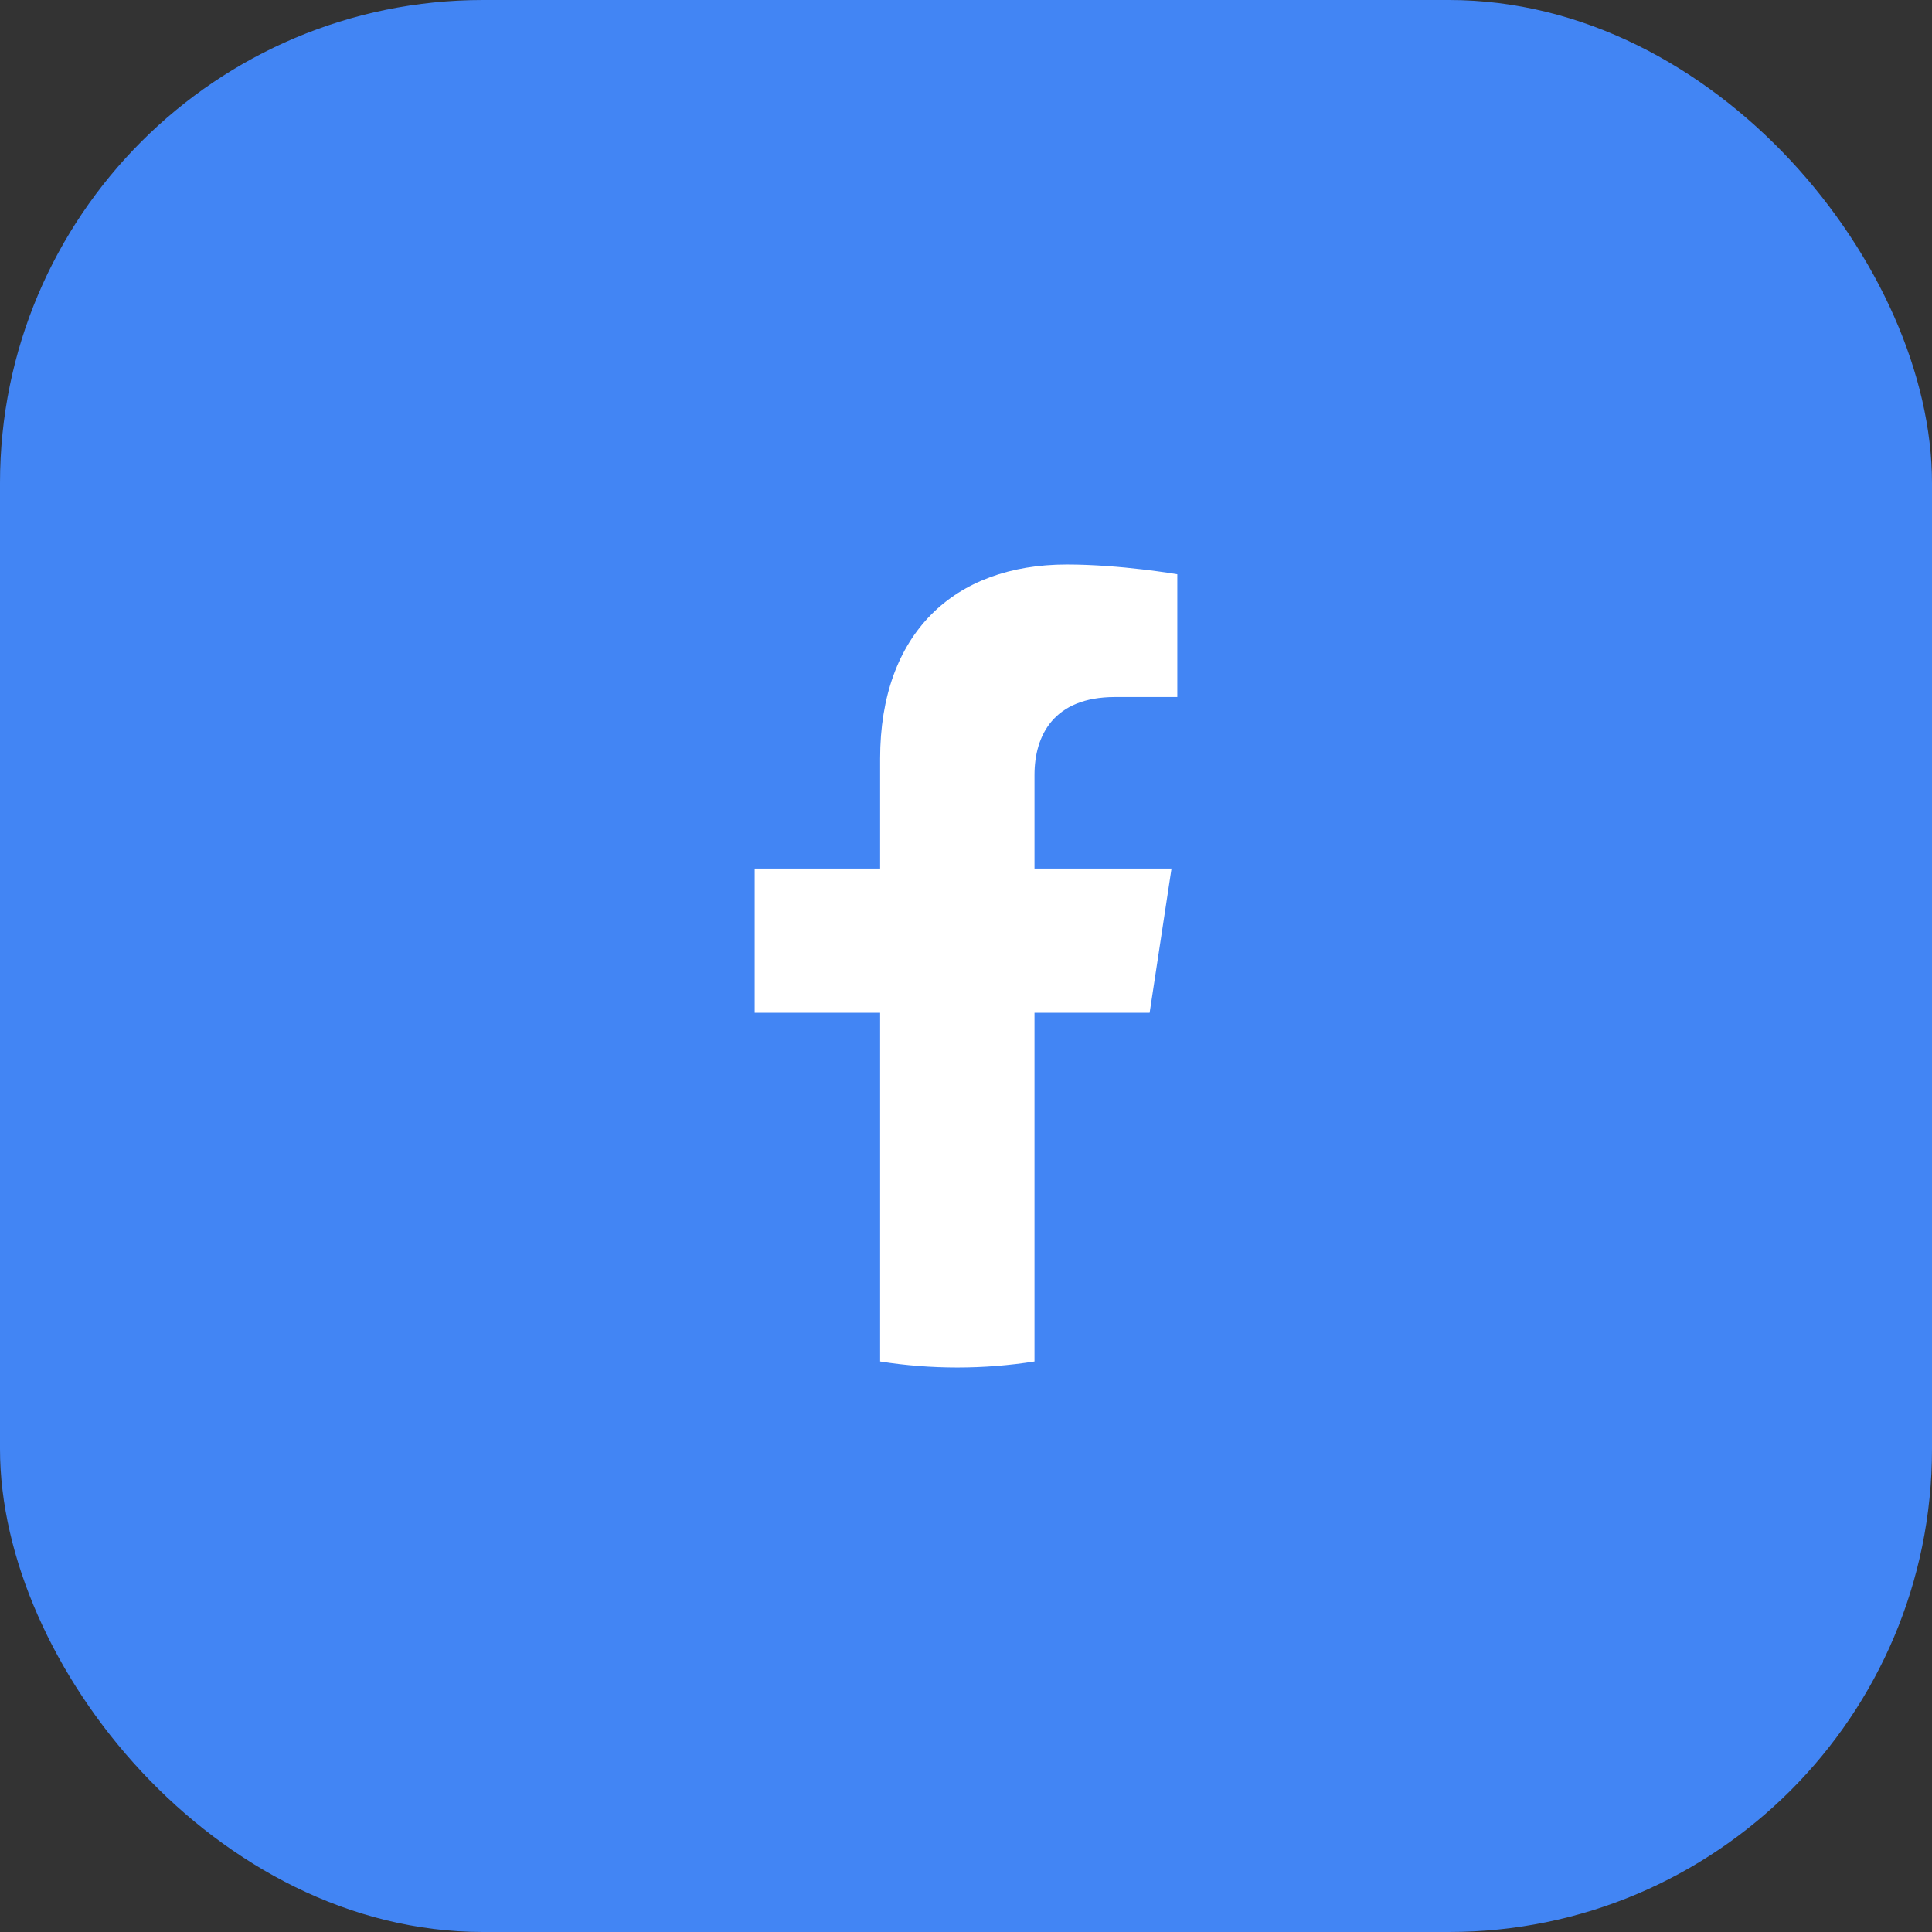 <svg width="64" height="64" viewBox="0 0 64 64" fill="none" xmlns="http://www.w3.org/2000/svg">
<rect x="0" y="0" width="64" height="64" fill="#333333" stroke="none"/>
<rect width="64" height="64" rx="16" fill="#4285F4"/>
<path d="M38.083 33.55L38.808 28.772H34.269V25.673C34.269 24.366 34.902 23.09 36.935 23.09H39V19.023C39 19.023 37.127 18.7 35.337 18.7C31.597 18.7 29.155 20.989 29.155 25.131V28.772H25V33.55H29.155V45.1C29.989 45.232 30.843 45.3 31.712 45.3C32.582 45.3 33.435 45.232 34.269 45.1V33.55H38.083Z" fill="white"/>
</svg>

